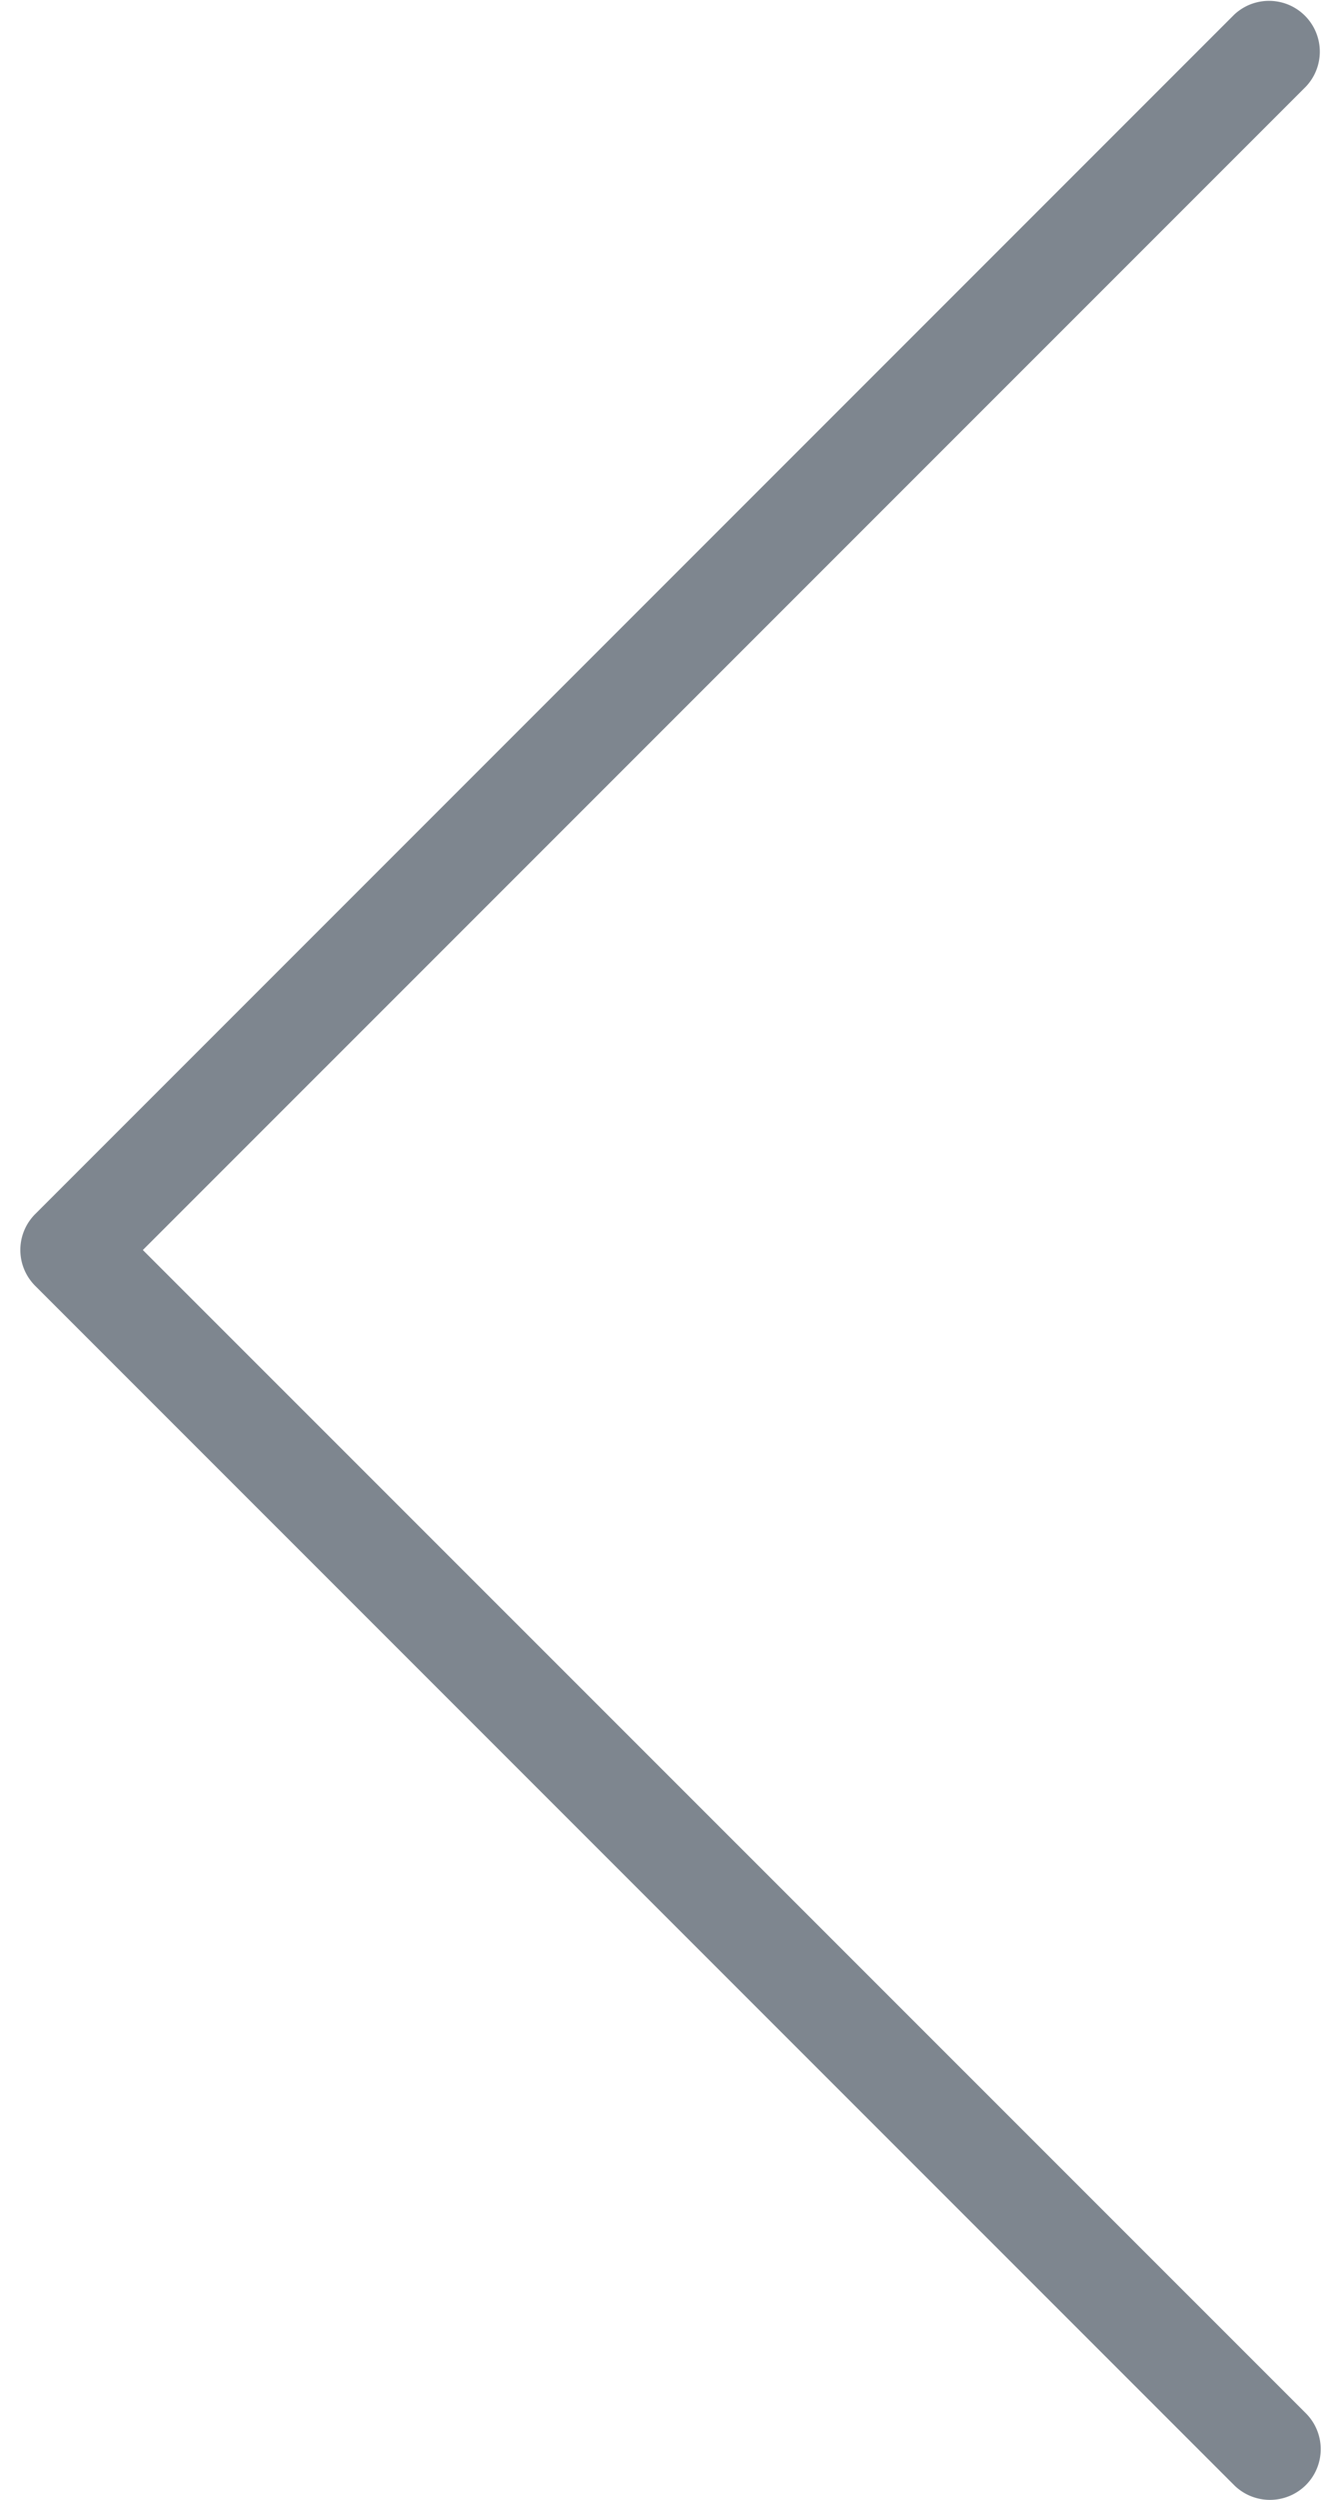 <svg xmlns="http://www.w3.org/2000/svg" width="22" height="41" viewBox="0 0 21.527 41.374"><path fill="#7e868f" d="M2.028 20.687L21.281 1.435A.841.841 0 0020.092.246L.246 20.092a.84.84 0 000 1.188l19.847 19.846a.843.843 0 001.189 0 .84.84 0 000-1.188L2.028 20.687z"/></svg>